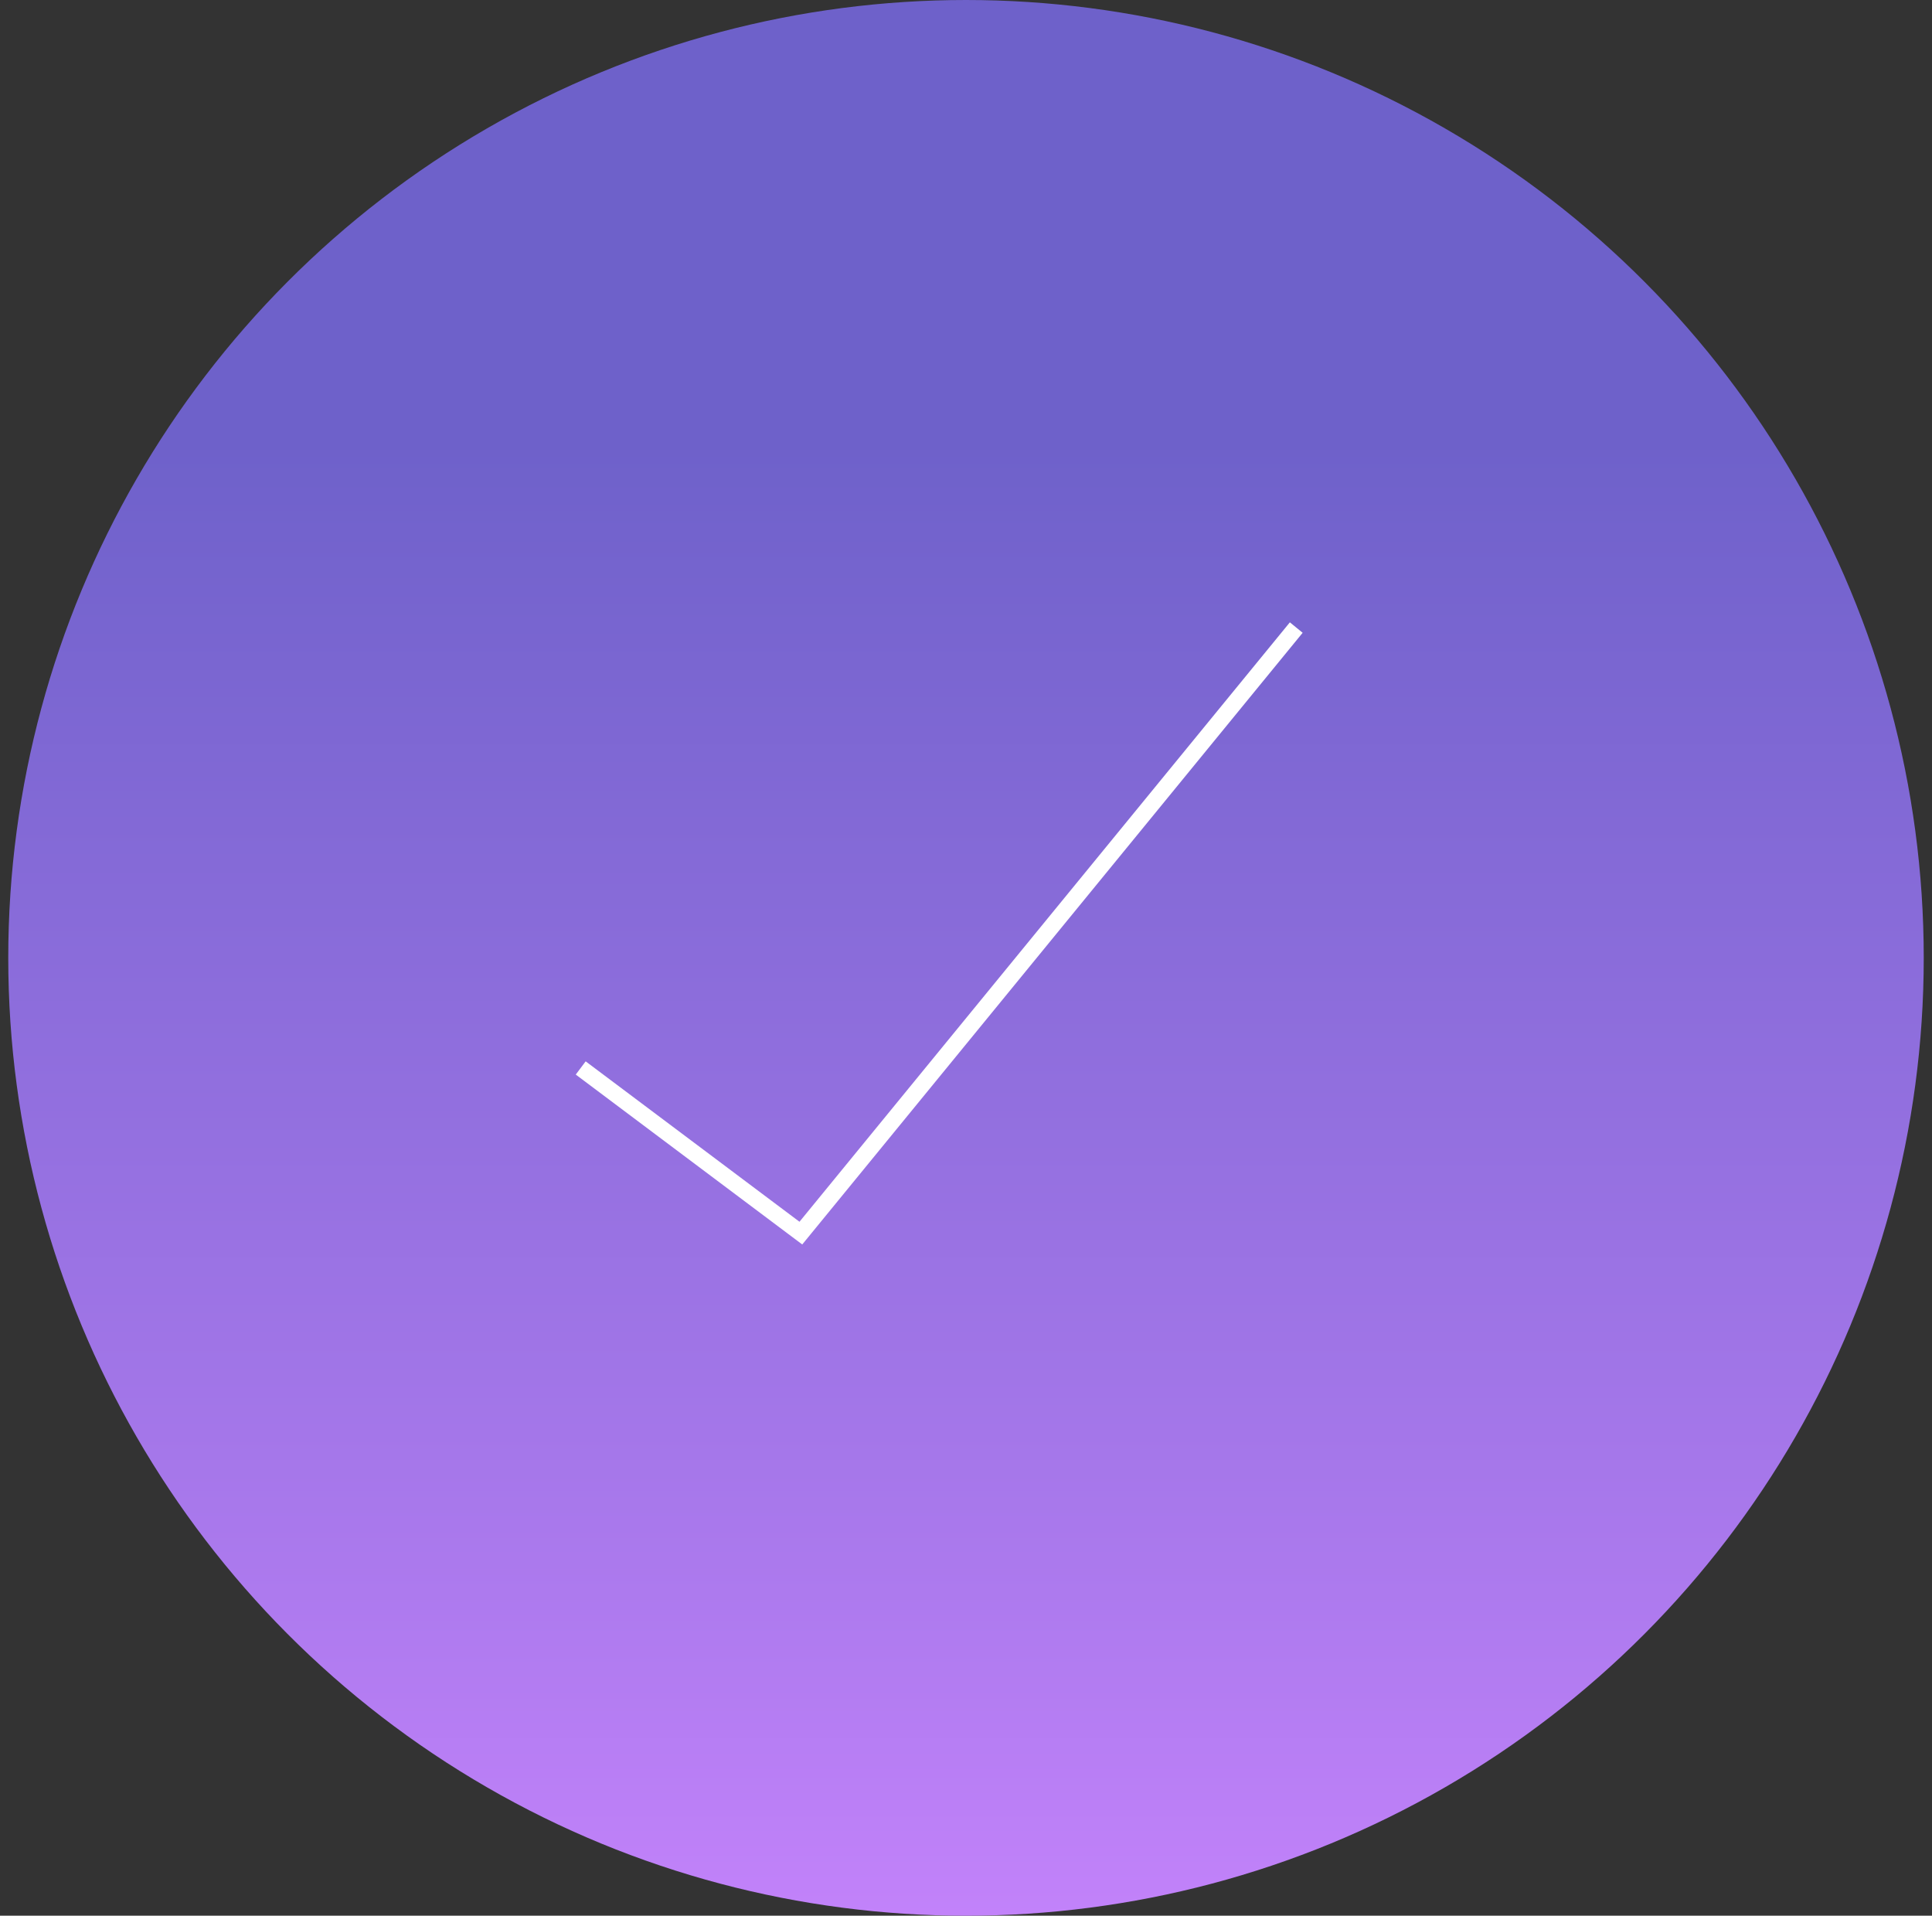 <svg width="117" height="116" viewBox="0 0 117 116" fill="none" xmlns="http://www.w3.org/2000/svg">
<rect x="0" y="0" width="117" height="116" fill="#333333" stroke="none"/>
<circle cx="58.5" cy="58" r="58" fill="url(#paint0_linear_314_480)"/>
<path d="M35.167 64.667L48.5 74.667L78.5 38" stroke="white"/>
<defs>
<linearGradient id="paint0_linear_314_480" x1="58.5" y1="0" x2="58.5" y2="116" gradientUnits="userSpaceOnUse">
<stop offset="0.23" stop-color="#6E61CA"/>
<stop offset="0.815" stop-color="#AB79ED"/>
<stop offset="1" stop-color="#C282FA"/>
</linearGradient>
</defs>
</svg>
